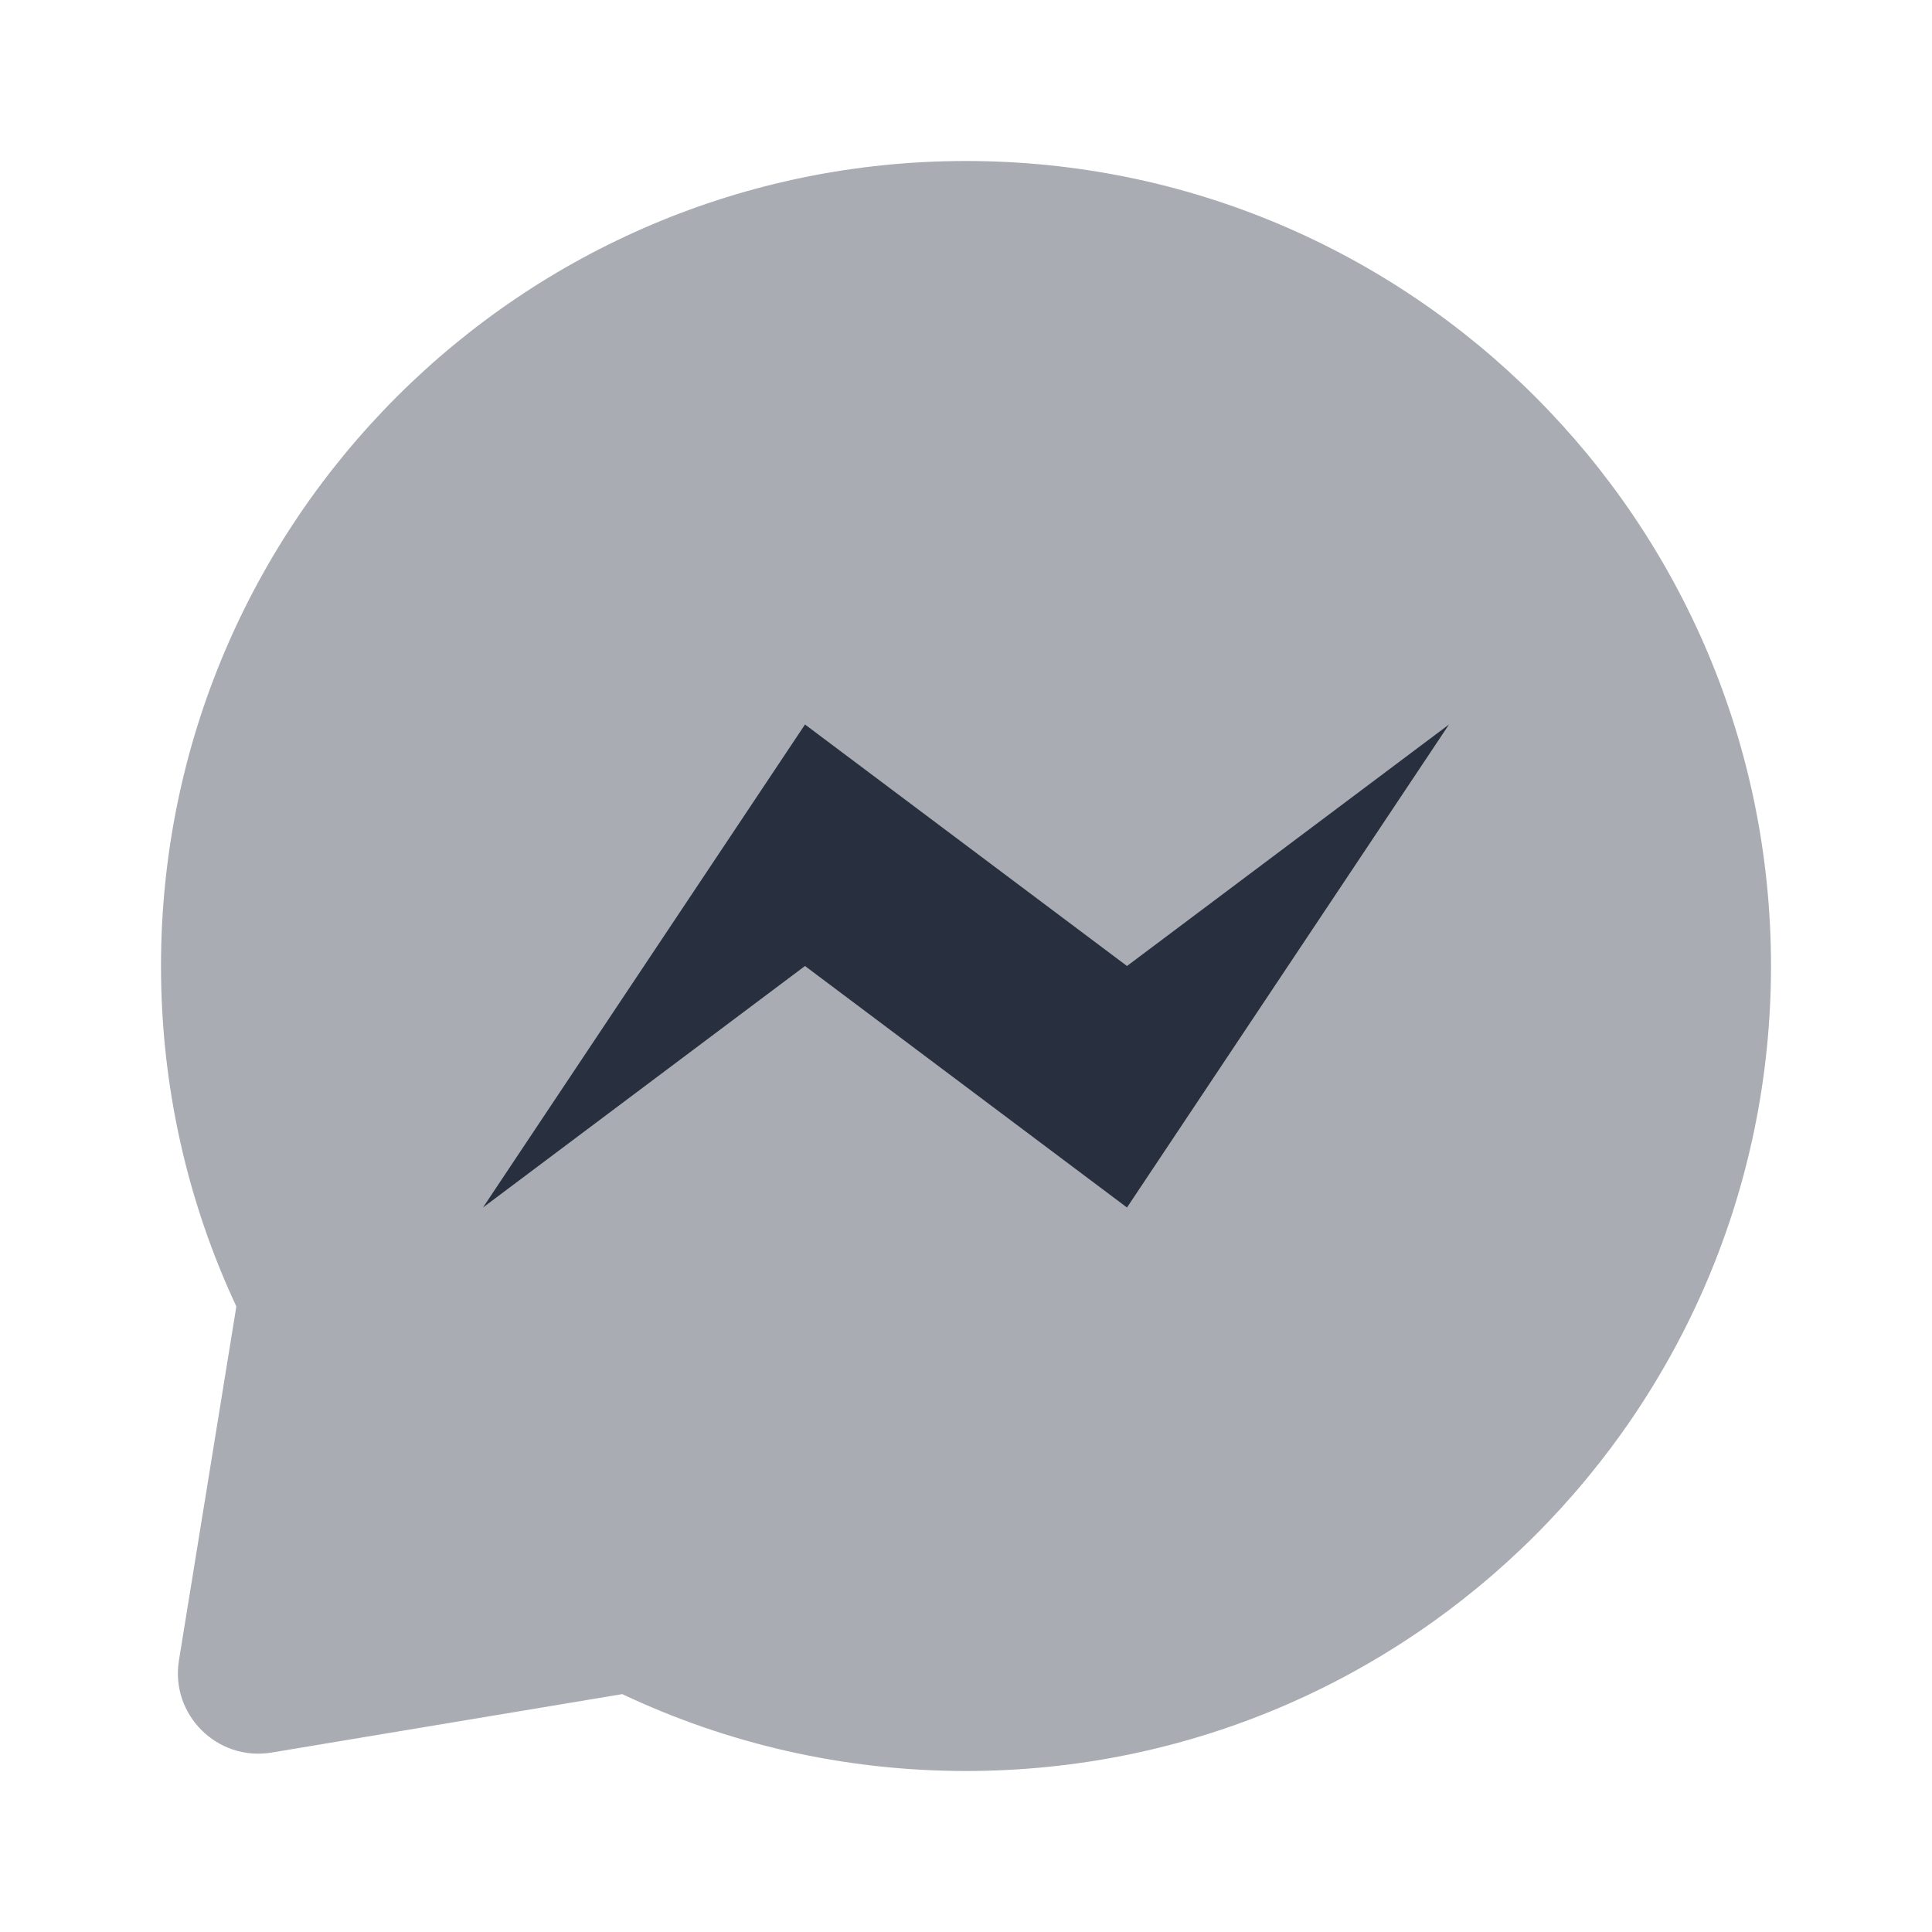 <svg  viewBox="0 0 24 24" fill="none" xmlns="http://www.w3.org/2000/svg">
<path opacity="0.4" d="M12 22C17.523 22 22 17.523 22 12C22 6.477 17.523 2 12 2C6.477 2 2 6.477 2 12C2 13.511 2.335 14.945 2.936 16.229L2.223 20.625C2.113 21.3 2.7 21.883 3.374 21.771L7.73 21.045C9.025 21.657 10.472 22 12 22Z" fill="#28303F"/>
<path d="M10 9L6 15L10 12L14 15L18 9L14 12L10 9Z" fill="#28303F"/>
</svg>
